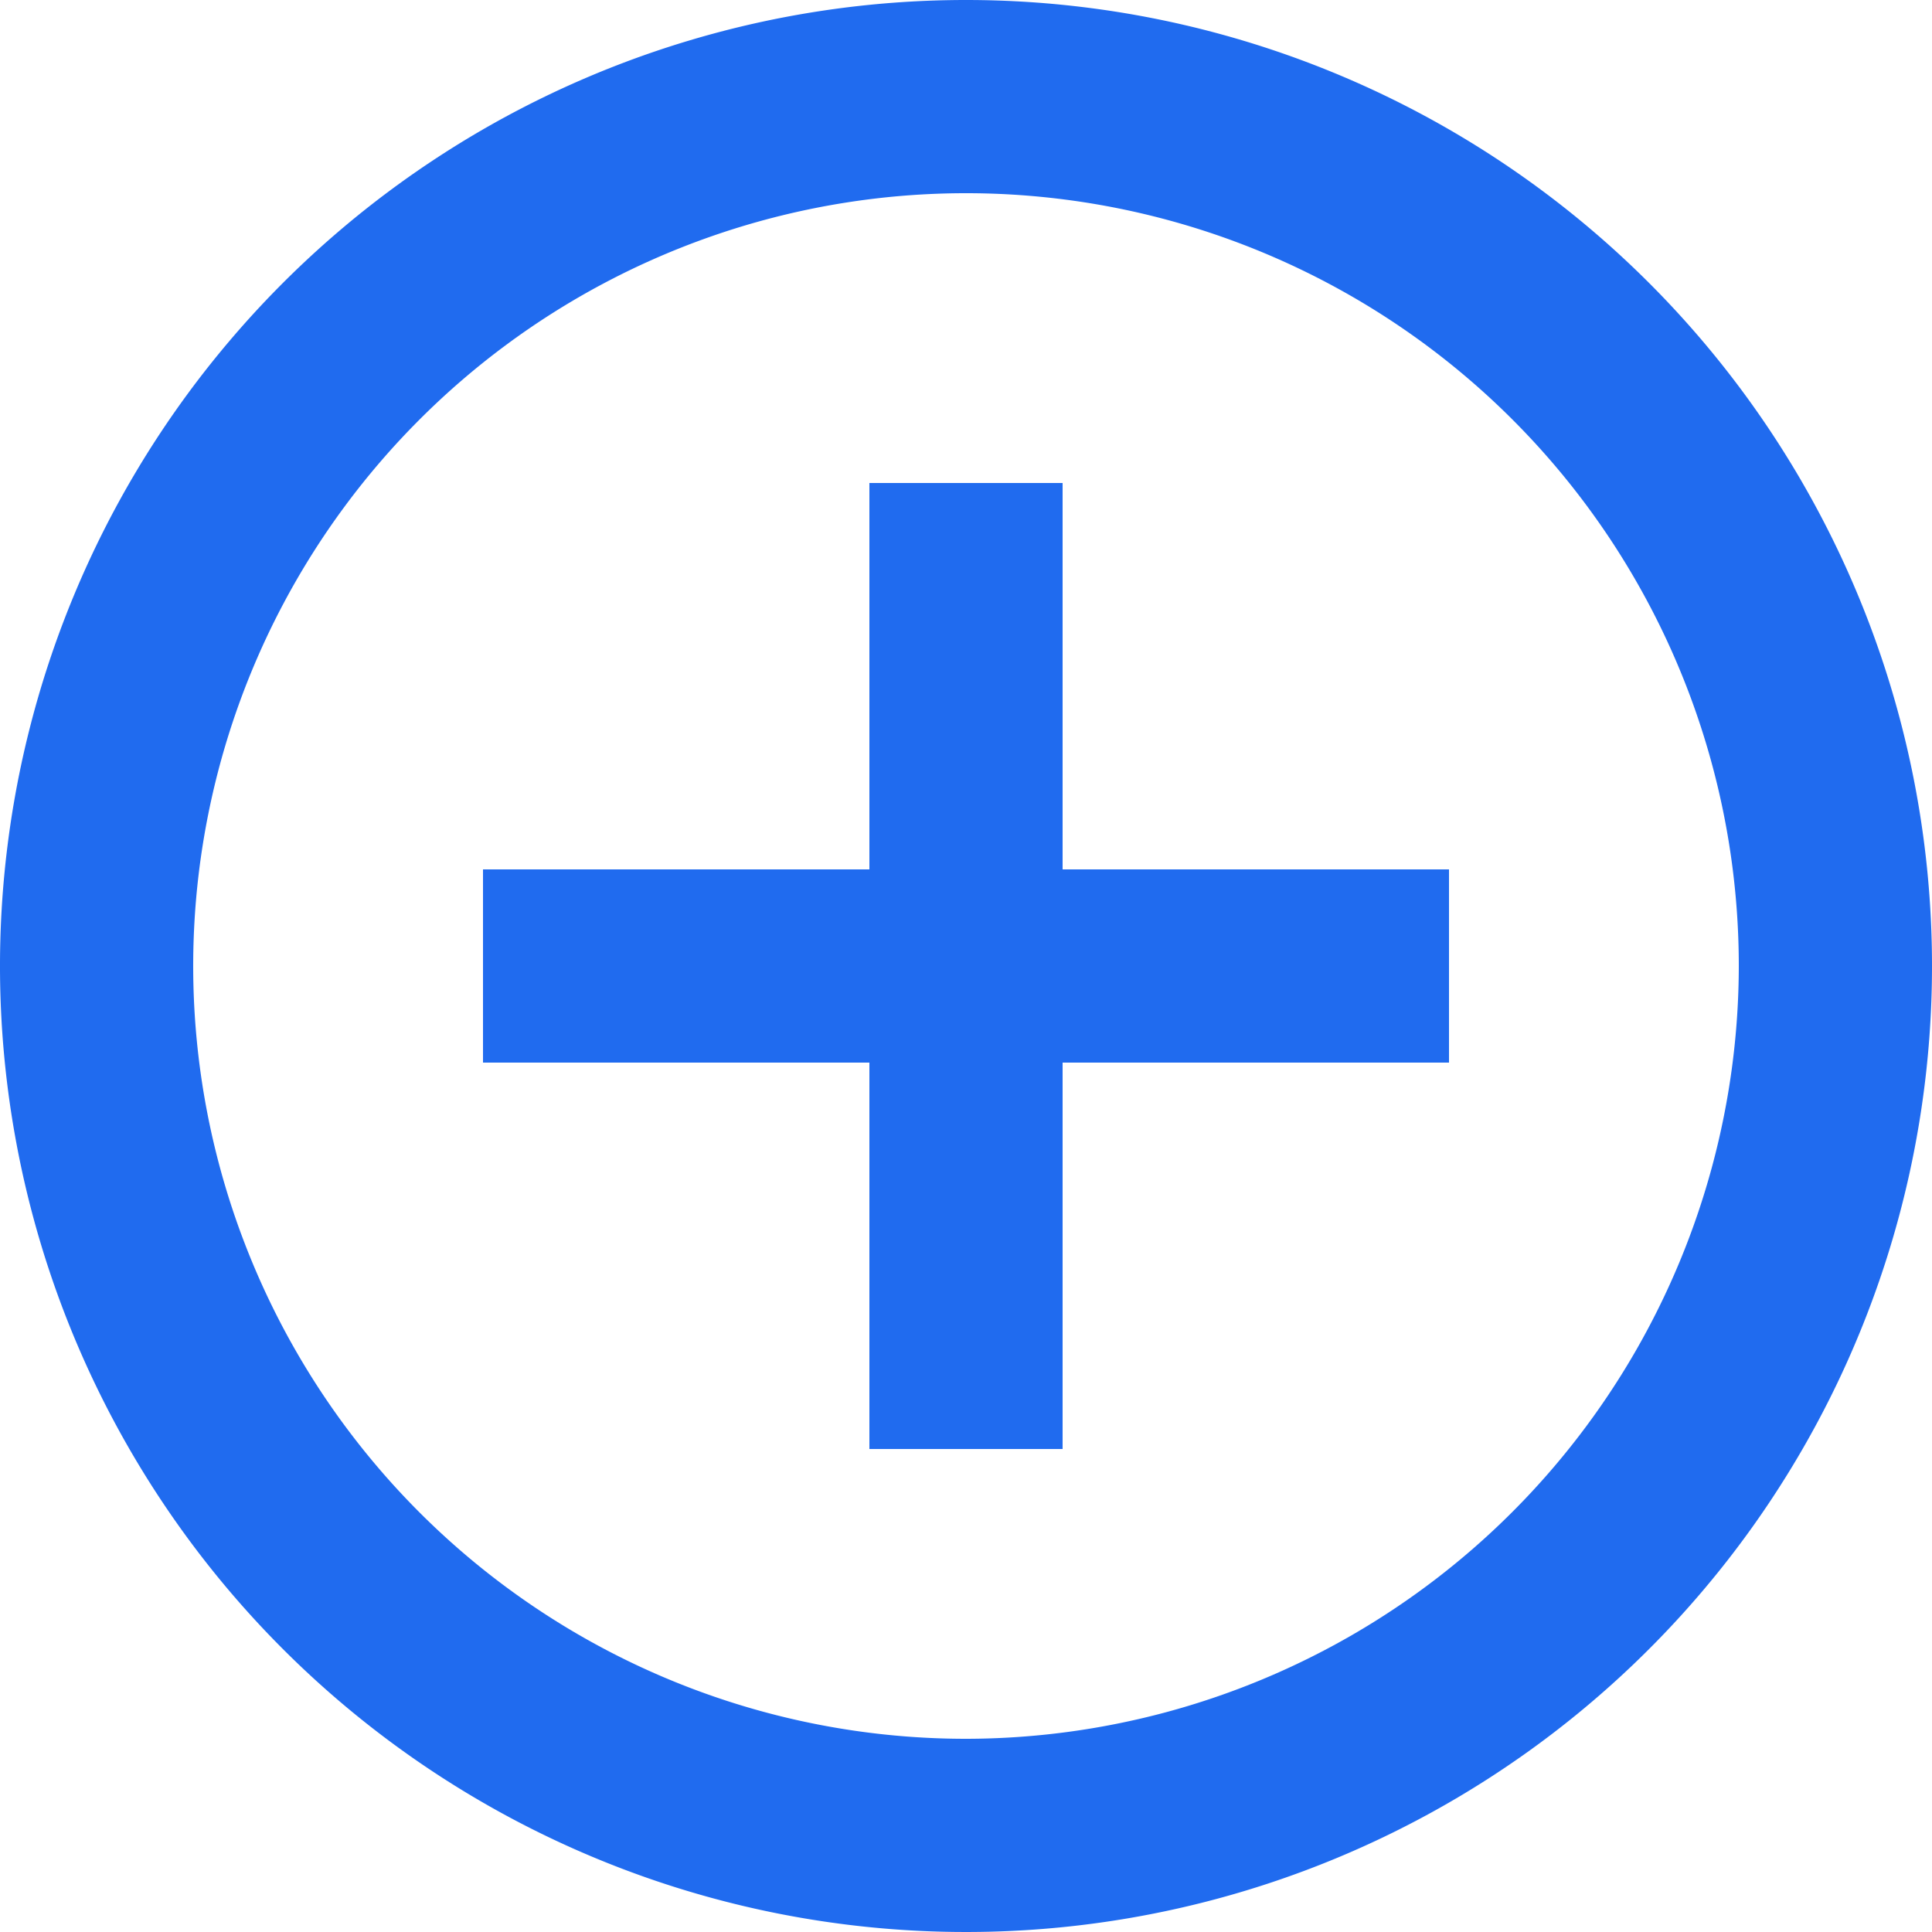 <svg xmlns="http://www.w3.org/2000/svg" width="30" height="30" viewBox="0 0 30 30">
  <g id="ic_add_circle_outline_48px" transform="translate(-4 -4)">
    <g id="Group_97" data-name="Group 97" transform="translate(4 4)">
      <path id="Path_136" data-name="Path 136" d="M20.5,11.5h-3v6h-6v3h6v6h3v-6h6v-3h-6ZM19,4A15,15,0,1,0,34,19,15,15,0,0,0,19,4Zm0,27A12,12,0,1,1,31,19,12.016,12.016,0,0,1,19,31Z" transform="translate(-4 -4)" fill="#206BEF"/>
    </g>
  </g>
</svg>
